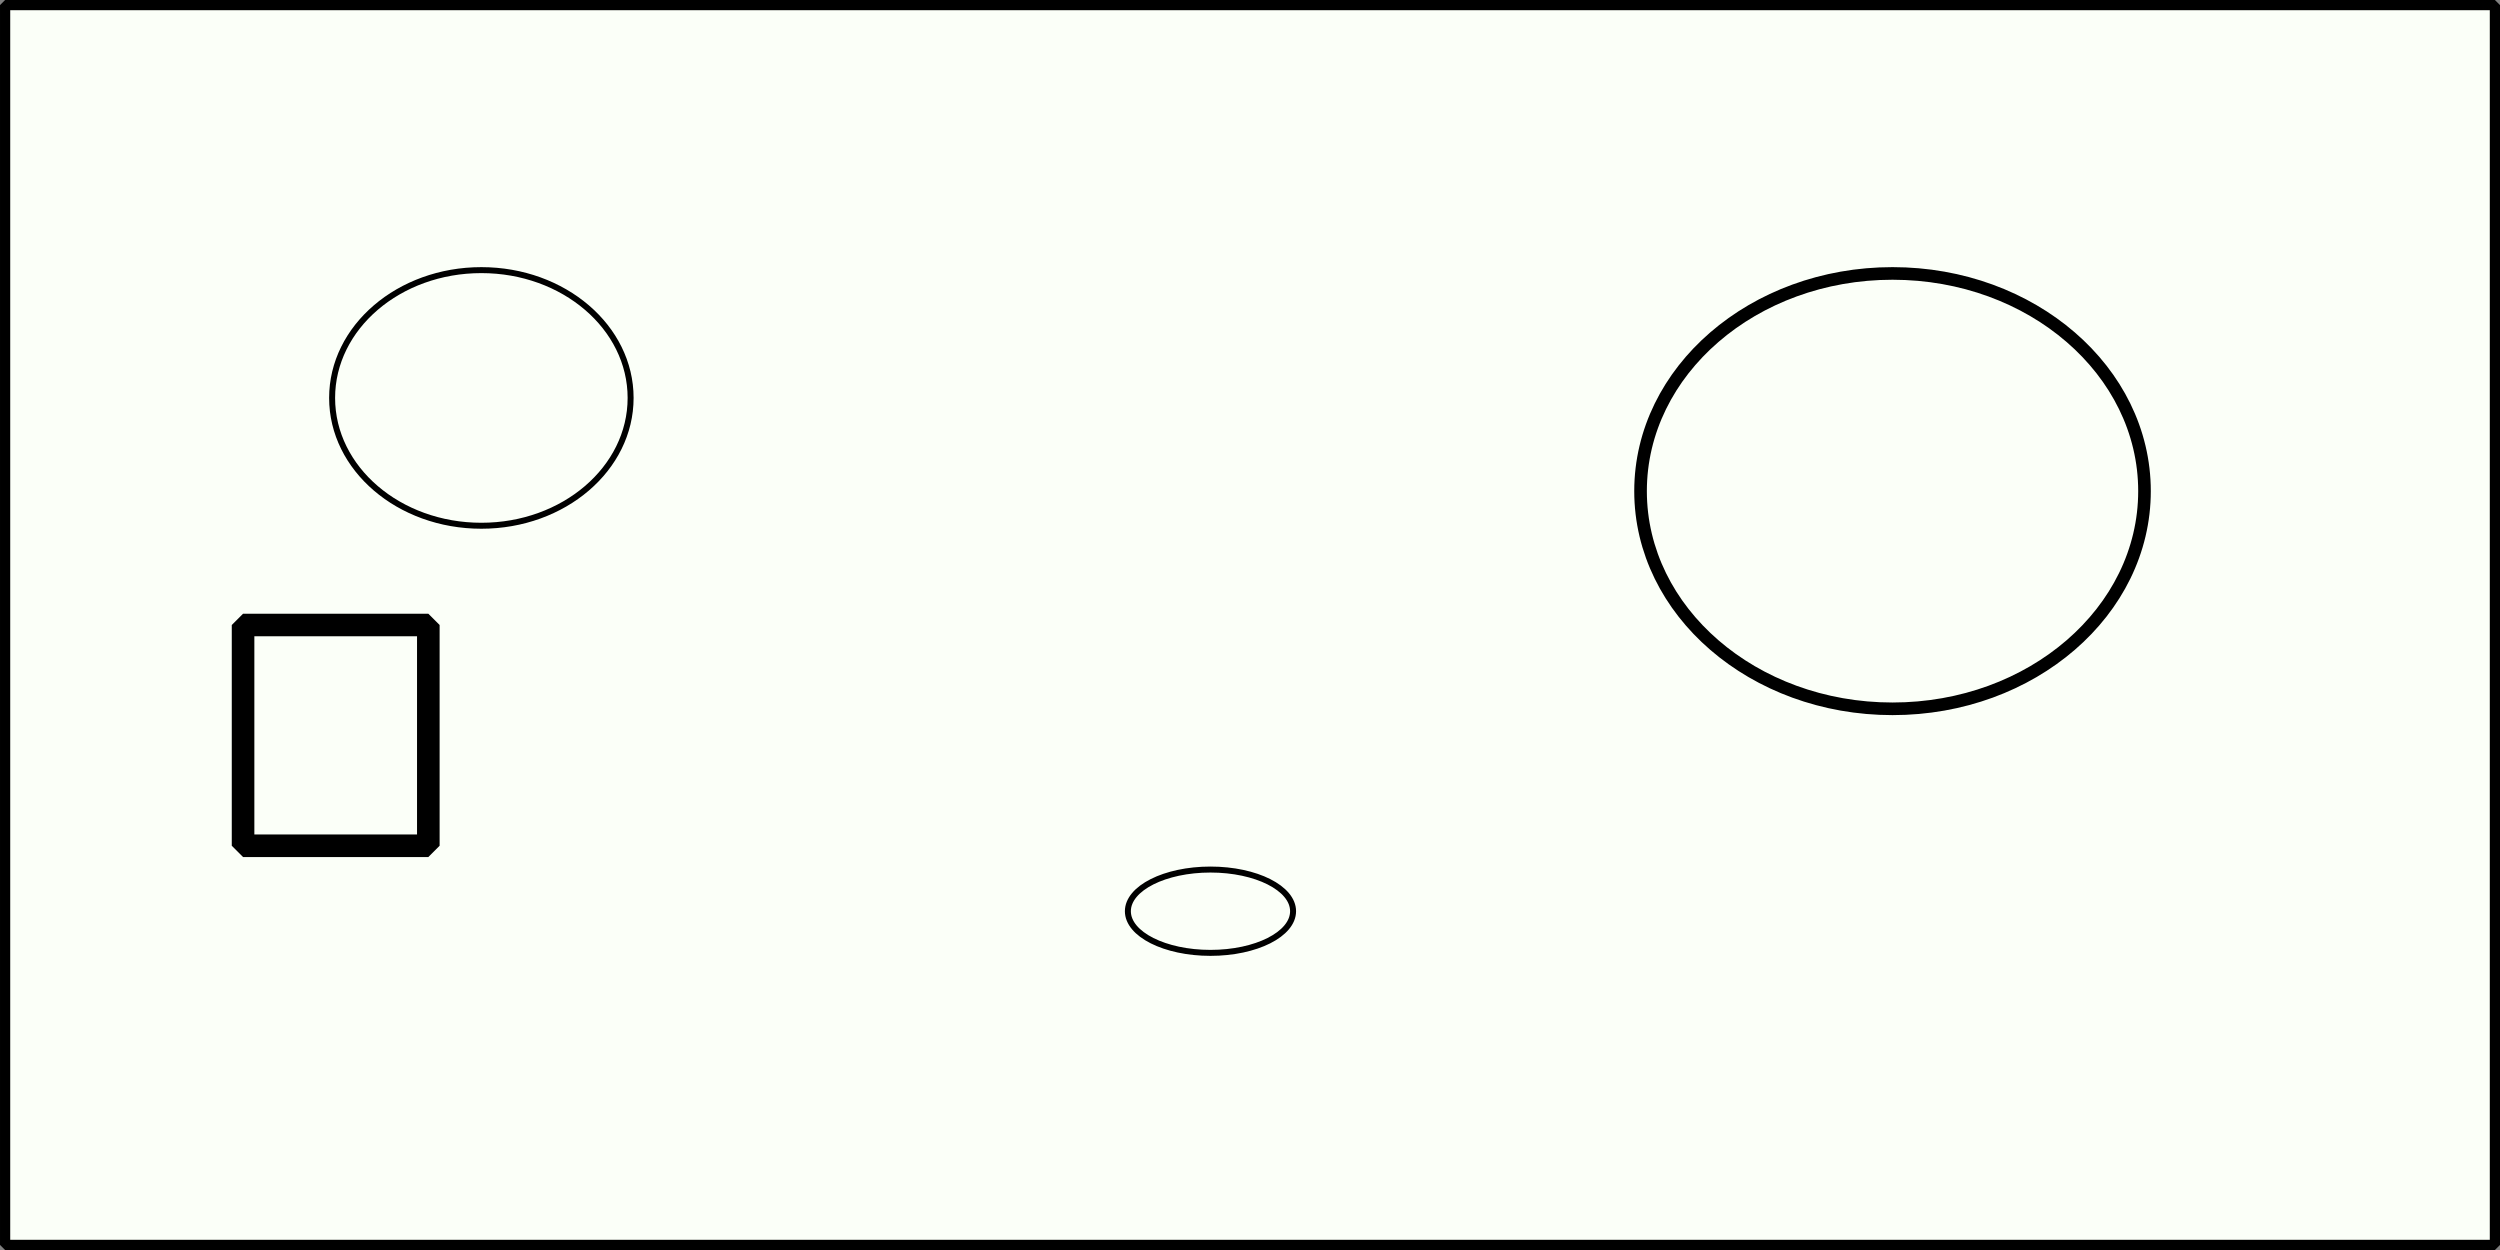 <?xml version="1.0" encoding="UTF-8" standalone="no"?>
<!-- Created with Inkscape (http://www.inkscape.org/) -->

<svg
   width="100%"
   height="100%"
   viewBox="0 0 200 100"
   version="1.1"
   id="svg5"
   inkscape:version="1.2.1 (9c6d41e410, 2022-07-14, custom)"
   sodipodi:docname="comparchmap.svg"
   xmlns:inkscape="http://www.inkscape.org/namespaces/inkscape"
   xmlns:sodipodi="http://sodipodi.sourceforge.net/DTD/sodipodi-0.dtd"
   xmlns="http://www.w3.org/2000/svg"
   xmlns:svg="http://www.w3.org/2000/svg">
  <rect x="0" y="0" width="200" height="100" fill="#808080" stroke="none"/>
  <sodipodi:namedview
     id="namedview7"
     pagecolor="#ffffff"
     bordercolor="#666666"
     borderopacity="1.0"
     inkscape:showpageshadow="2"
     inkscape:pageopacity="0.0"
     inkscape:pagecheckerboard="0"
     inkscape:deskcolor="#d1d1d1"
     inkscape:document-units="mm"
     showgrid="false"
     inkscape:zoom="3.0859147"
     inkscape:cx="169.80379"
     inkscape:cy="70.319507"
     inkscape:window-width="1920"
     inkscape:window-height="1025"
     inkscape:window-x="0"
     inkscape:window-y="0"
     inkscape:window-maximized="1"
     inkscape:current-layer="layer1" />
  <defs
     id="defs2" />
  <g
     inkscape:label="Layer 1"
     inkscape:groupmode="layer"
     id="layer1">
    <rect
       style="fill:#fbfff8;stroke:#000000;stroke-width:0.817;stroke-linecap:round;stroke-linejoin:bevel"
       id="rect234"
       width="199.183"
       height="99.183"
       x="0.409"
       y="0.409" />
    <ellipse
       style="fill:#fbfff8;stroke:#000000;stroke-width:0.478;stroke-linecap:round;stroke-linejoin:bevel"
       id="path288"
       cx="38.509"
       cy="31.835"
       rx="11.94"
       ry="10.225" />
    <ellipse
       style="fill:#fbfff8;stroke:#000000;stroke-width:1.009;stroke-linecap:round;stroke-linejoin:bevel"
       id="path290"
       cx="151.402"
       cy="39.29"
       rx="20.158"
       ry="17.415" />
    <ellipse
       style="fill:#fbfff8;stroke:#000000;stroke-width:0.478;stroke-linecap:round;stroke-linejoin:bevel"
       id="path292"
       cx="96.838"
       cy="72.897"
       rx="6.608"
       ry="3.333" />
    <rect
       style="fill:#fbfff8;stroke:#000000;stroke-width:1.807;stroke-linecap:round;stroke-linejoin:bevel"
       id="rect343"
       width="14.821"
       height="17.661"
       x="19.445"
       y="50" />
  </g>
</svg>
